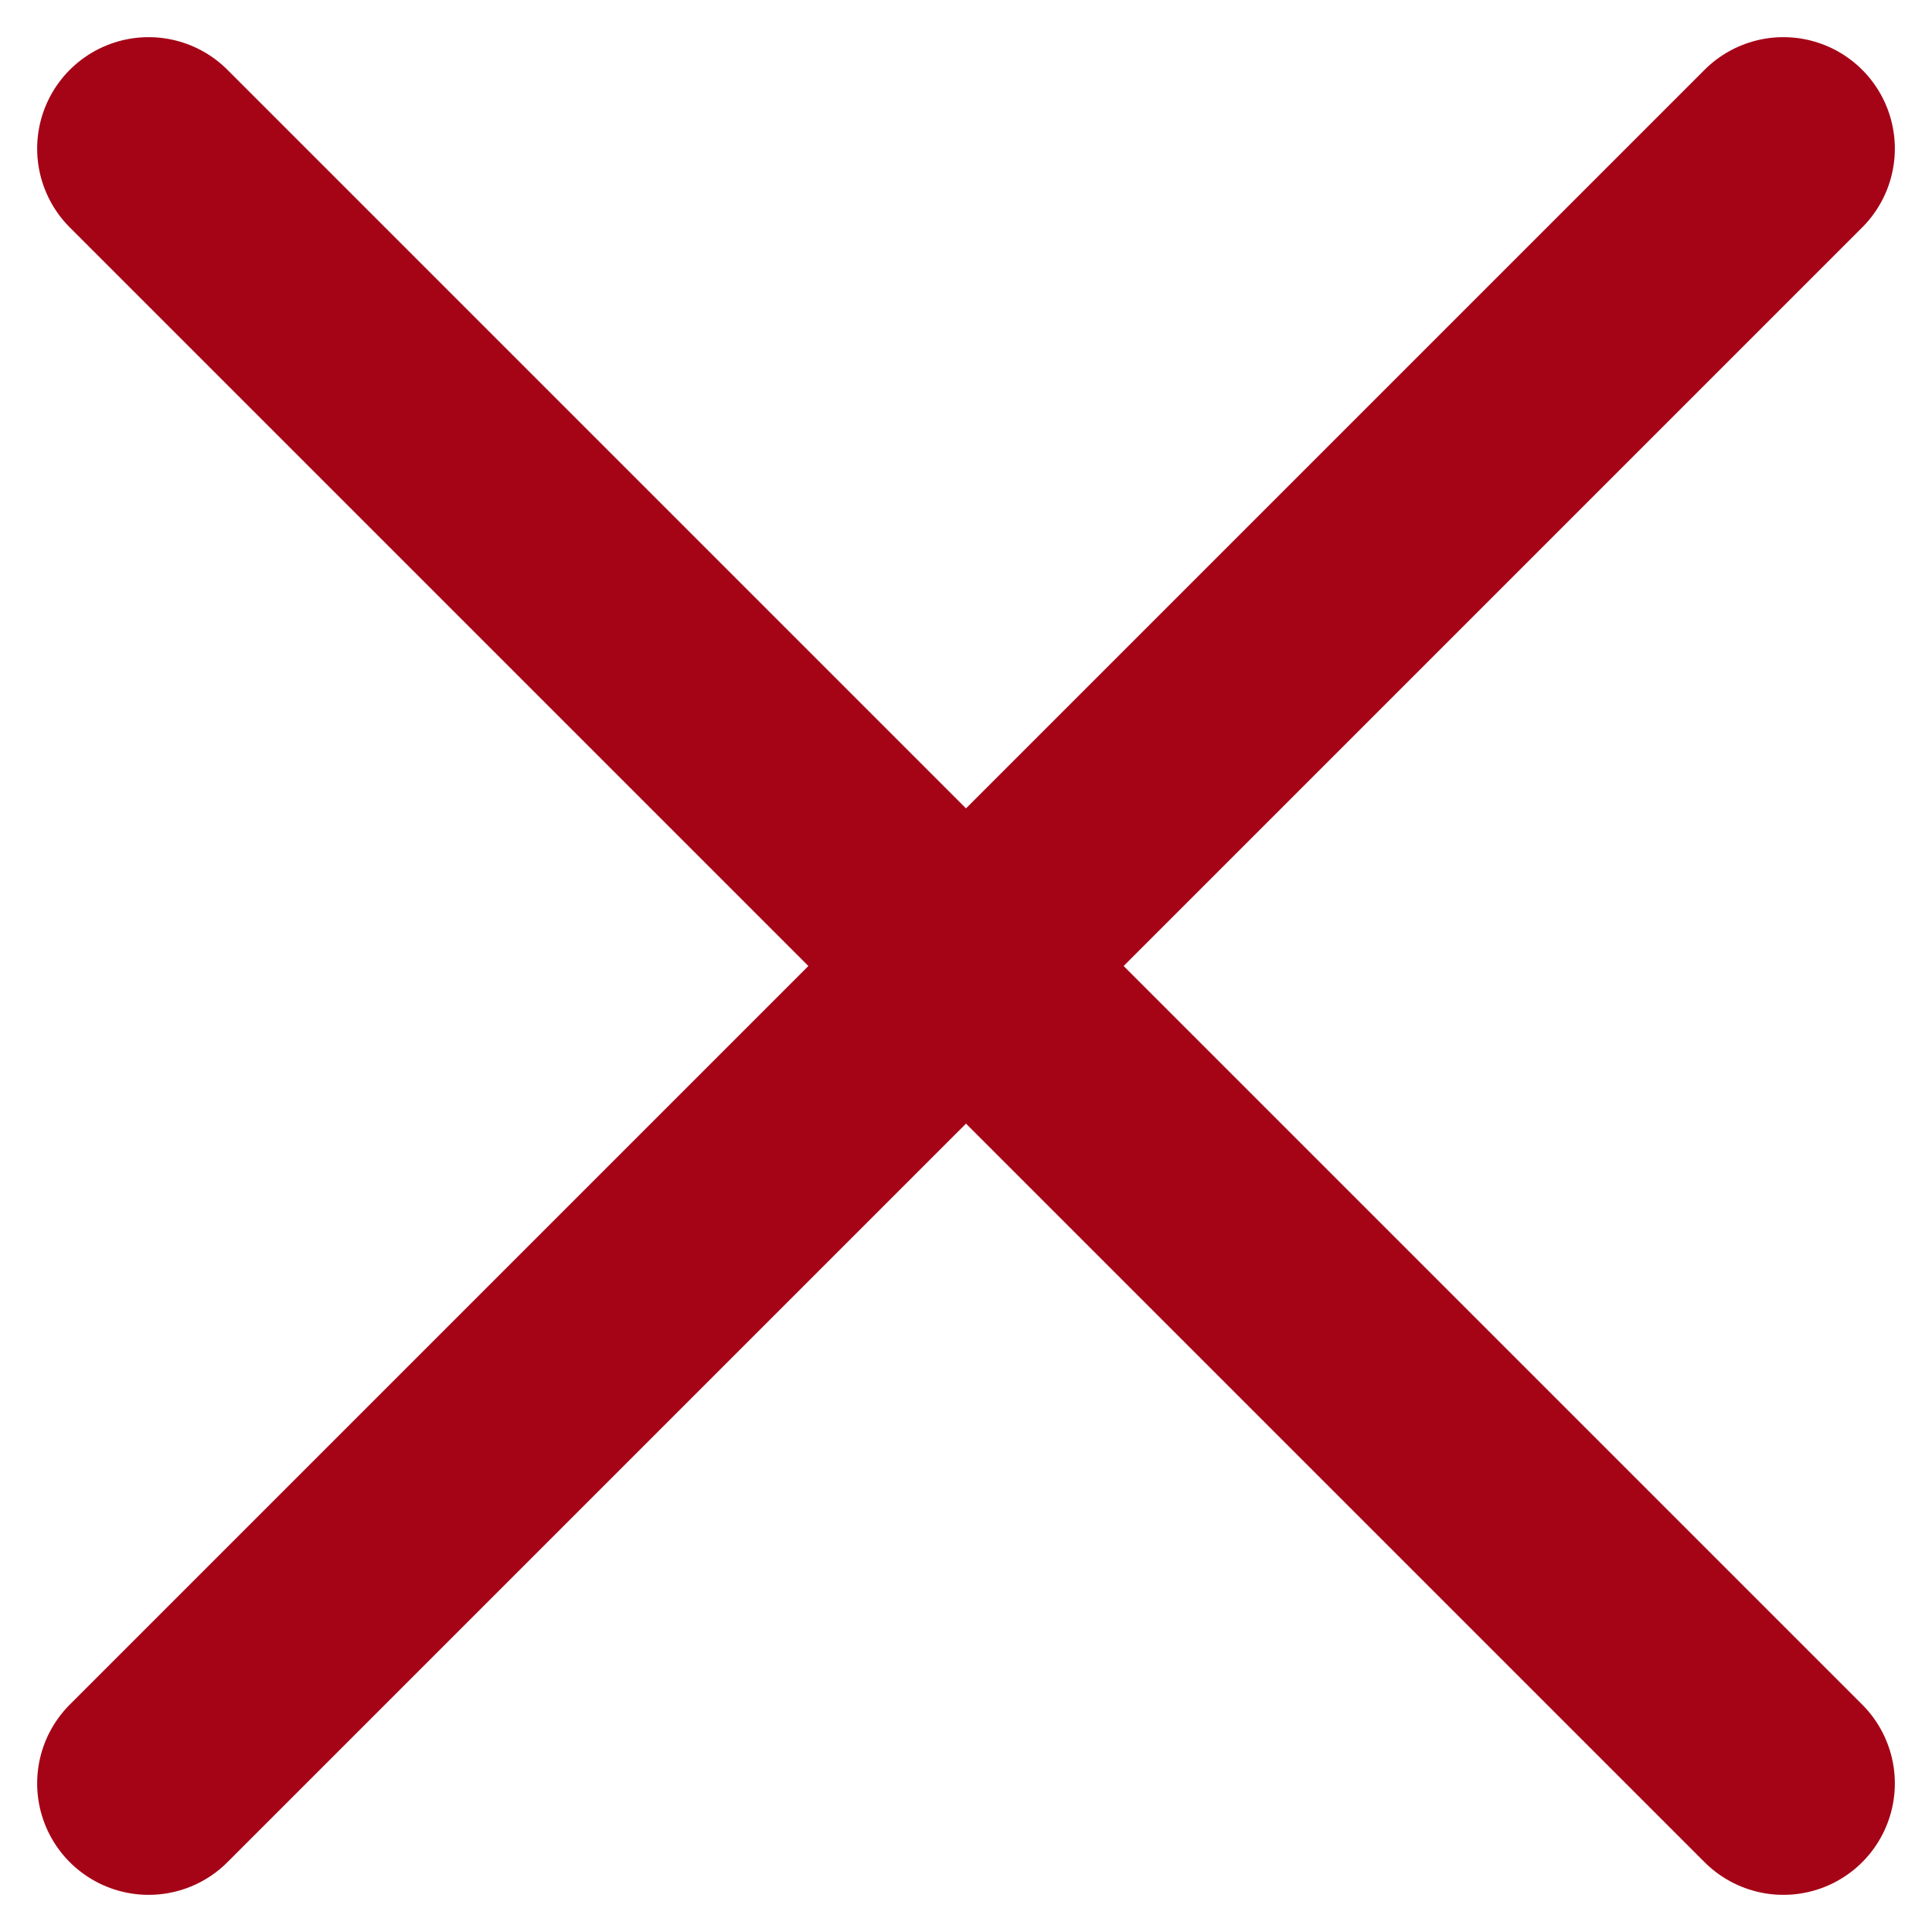 <svg width="26" height="26" viewBox="0 0 26 26" fill="none" xmlns="http://www.w3.org/2000/svg">
<path d="M2 2L24 24" stroke="#A50417" stroke-width="3" stroke-linecap="round"/>
<path d="M2 24L24 2" stroke="#A50417" stroke-width="3" stroke-linecap="round"/>
</svg>
